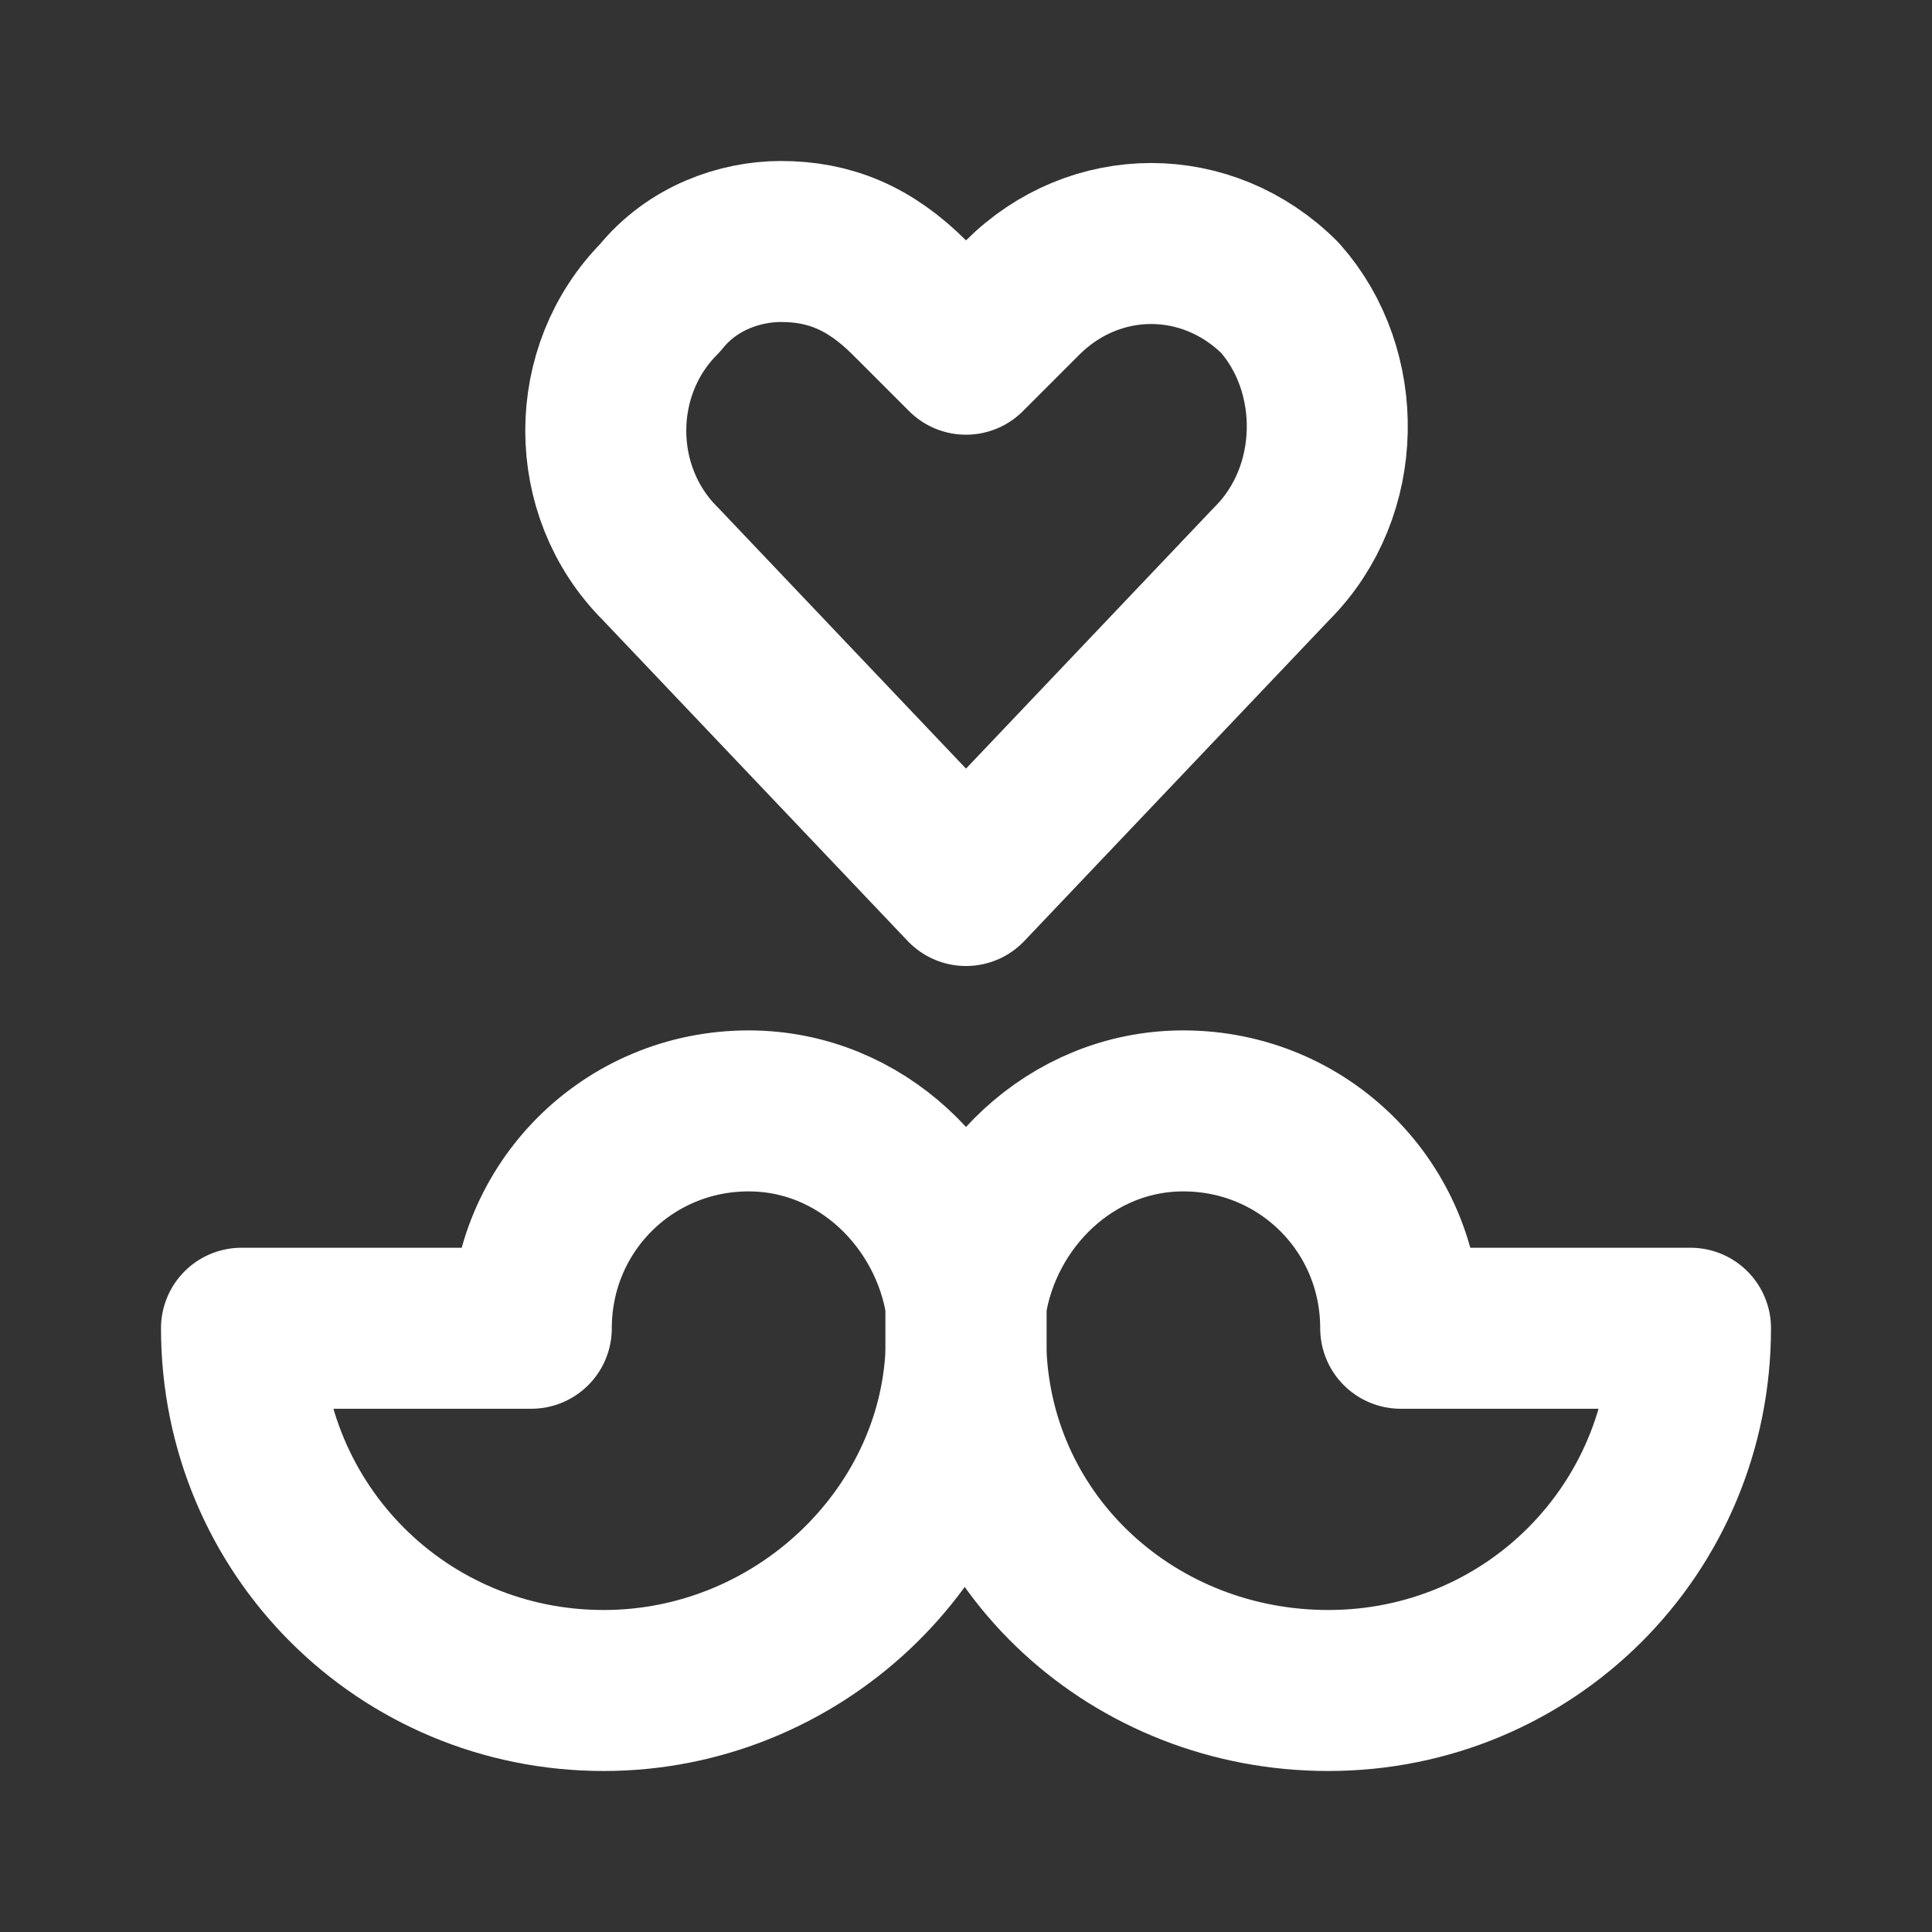 <svg fill="none" height="24" viewBox="0 0 24 24" width="24" xmlns="http://www.w3.org/2000/svg"><rect x="0" y="0" width="24" height="24" fill="#333333" stroke="none"/><g stroke="#fff" stroke-linecap="round" stroke-linejoin="round" stroke-width="2"><path d="m12 16.5v.3c-.1 2.3-2.1 4.2-4.5 4.2-2.5 0-4.5-2-4.5-4.5h3.6c0-1.5 1.2-2.7 2.7-2.7 1.4 0 2.5 1.1 2.7 2.4z" stroke-miterlimit="10"/><path d="m12 16.5v.3c.1 2.4 2.1 4.2 4.5 4.2 2.5 0 4.5-2 4.5-4.5h-3.6c0-1.5-1.2-2.7-2.7-2.7-1.4 0-2.5 1.1-2.7 2.4z" stroke-miterlimit="10"/><path d="m15.8 7-3.8 4-3.8-4c-.9-.9-.9-2.4 0-3.3.4-.5 1-.7 1.5-.7.6 0 1.1.2 1.6.7l.7.7.7-.7c.9-.9 2.3-.9 3.2 0 .8.9.8 2.4-.1 3.3z"/></g></svg>